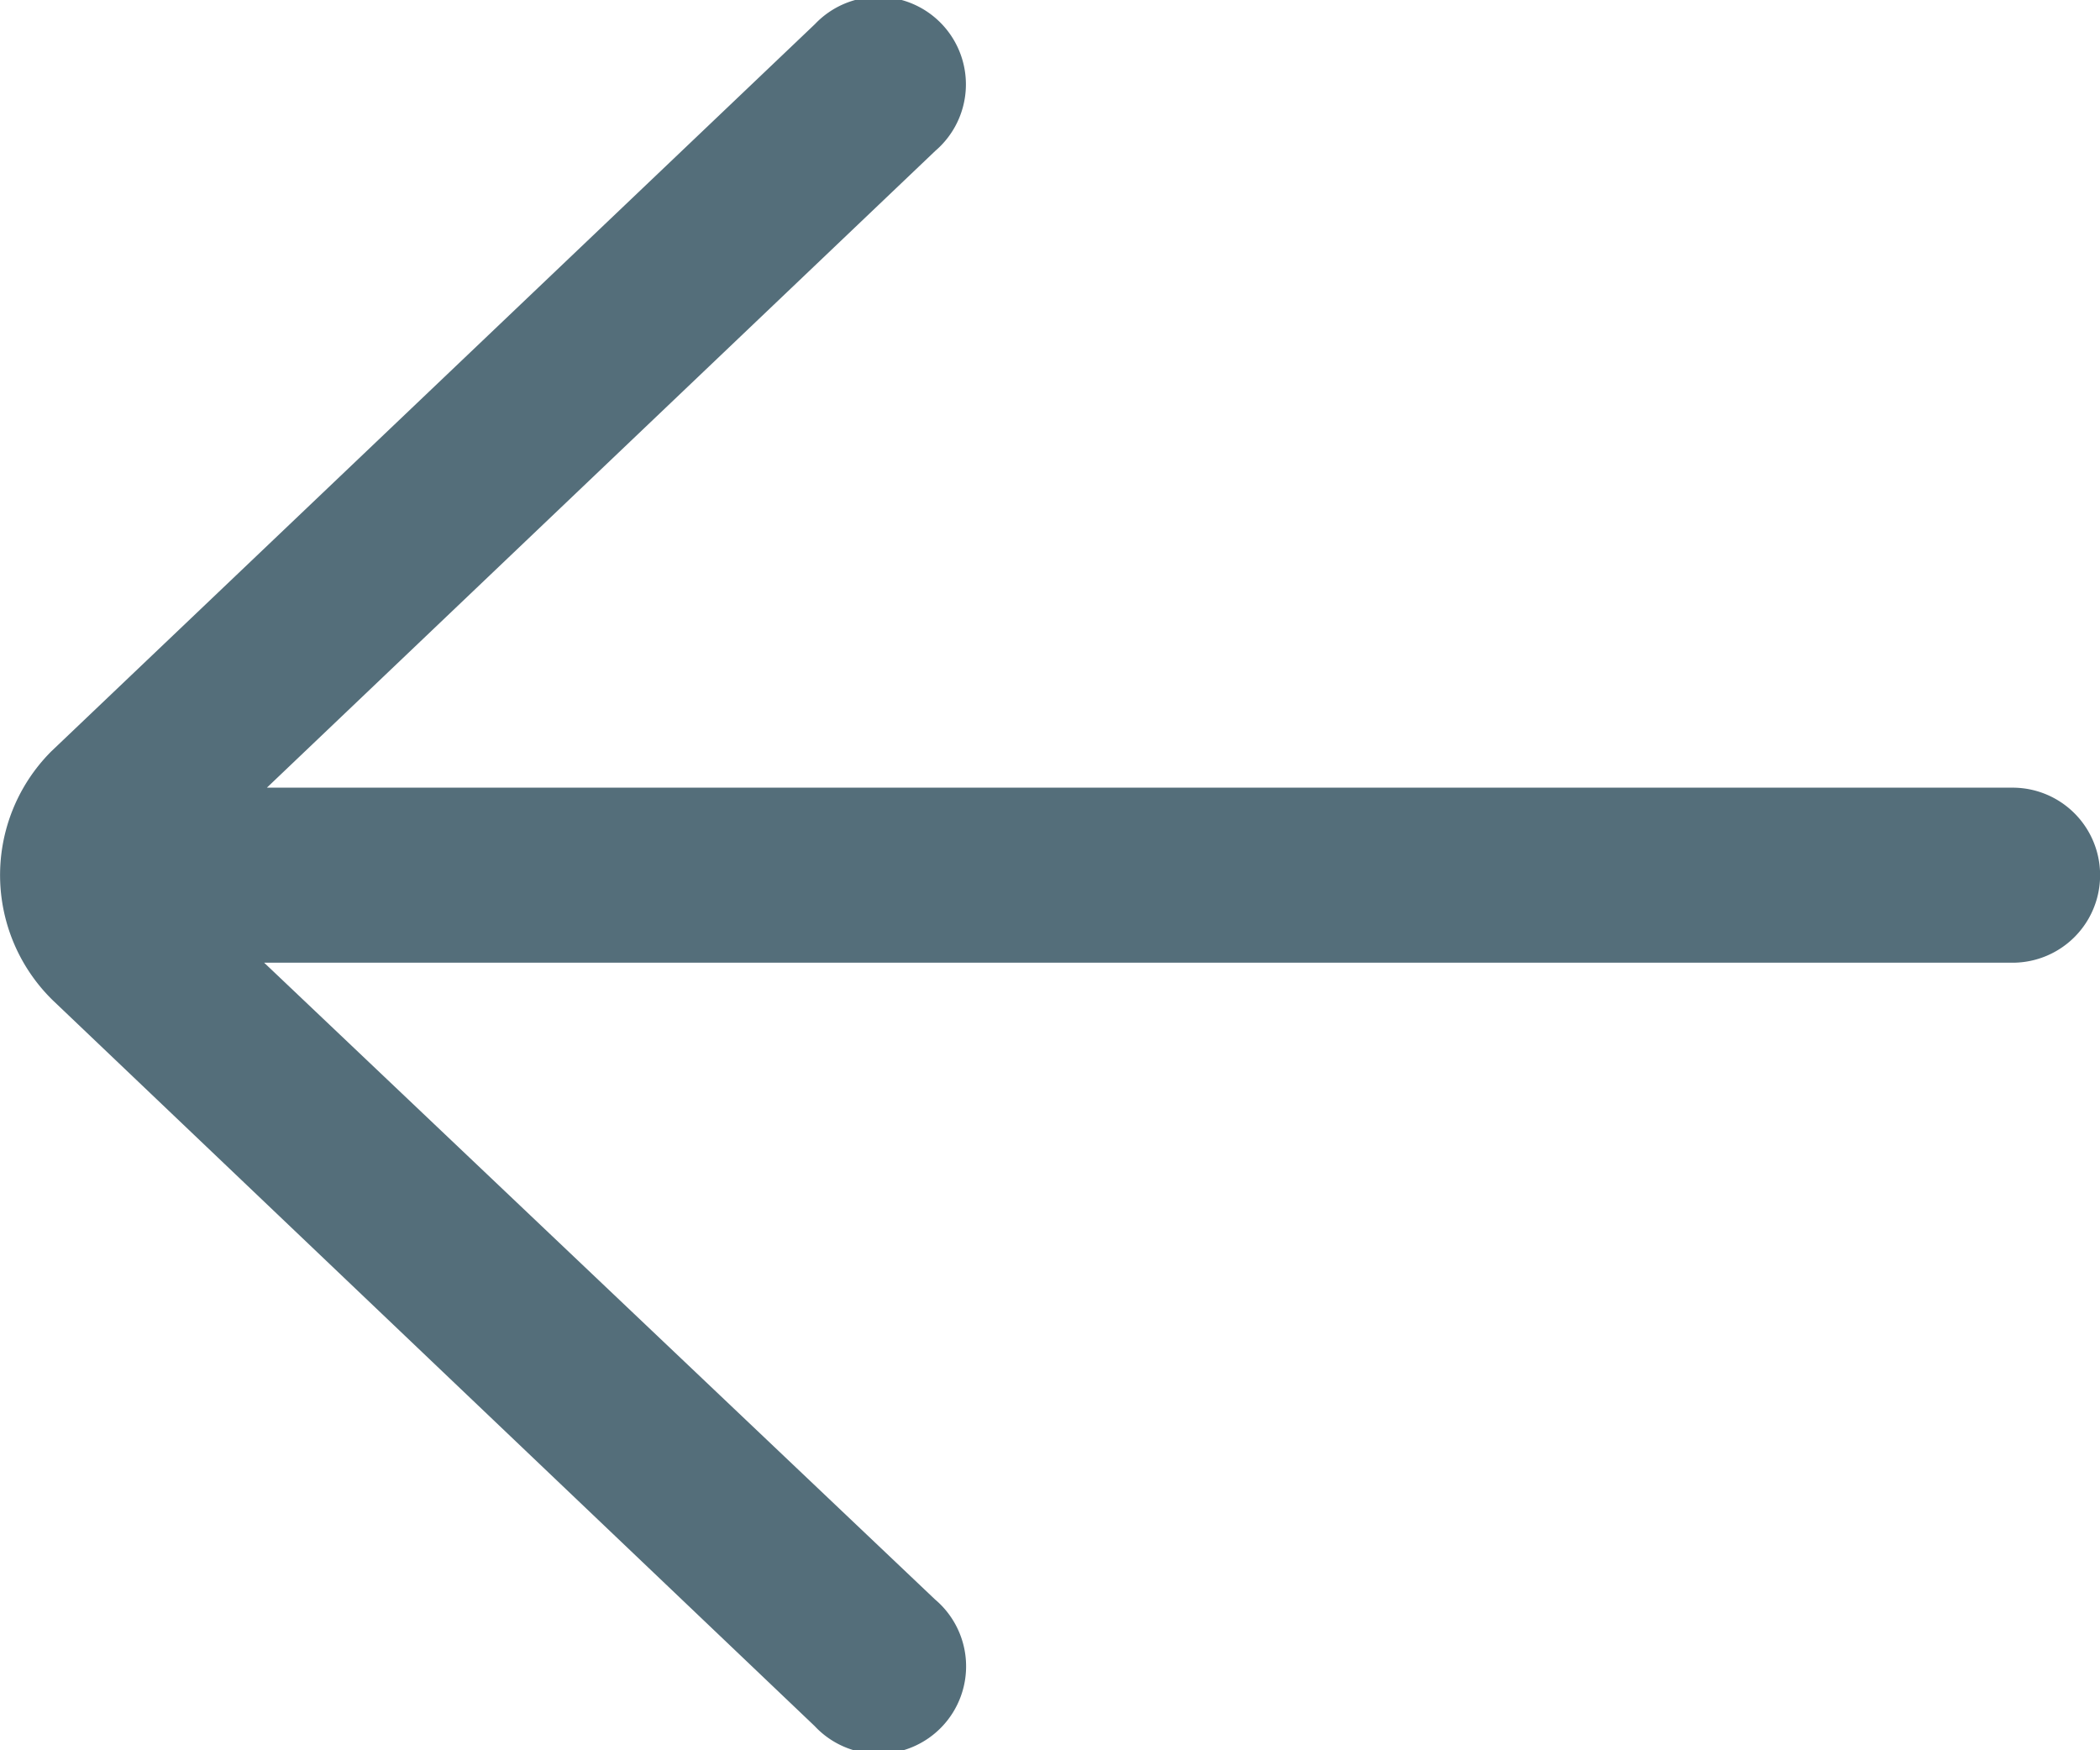 <svg xmlns="http://www.w3.org/2000/svg" width="19.199" height="16" viewBox="0 0 19.199 16">
    <path id="prefix__arrow" fill="#546e7a" d="M26.4 19.2H10.44l6.111-5.821a.8.8 0 1 0-1.1-1.159l-6.982 6.648a1.6 1.6 0 0 0 .014 2.276l6.965 6.634a.8.8 0 1 0 1.1-1.158l-6.133-5.82H26.4a.8.8 0 1 0 0-1.6z" transform="translate(-8 -12)"/>
</svg>
